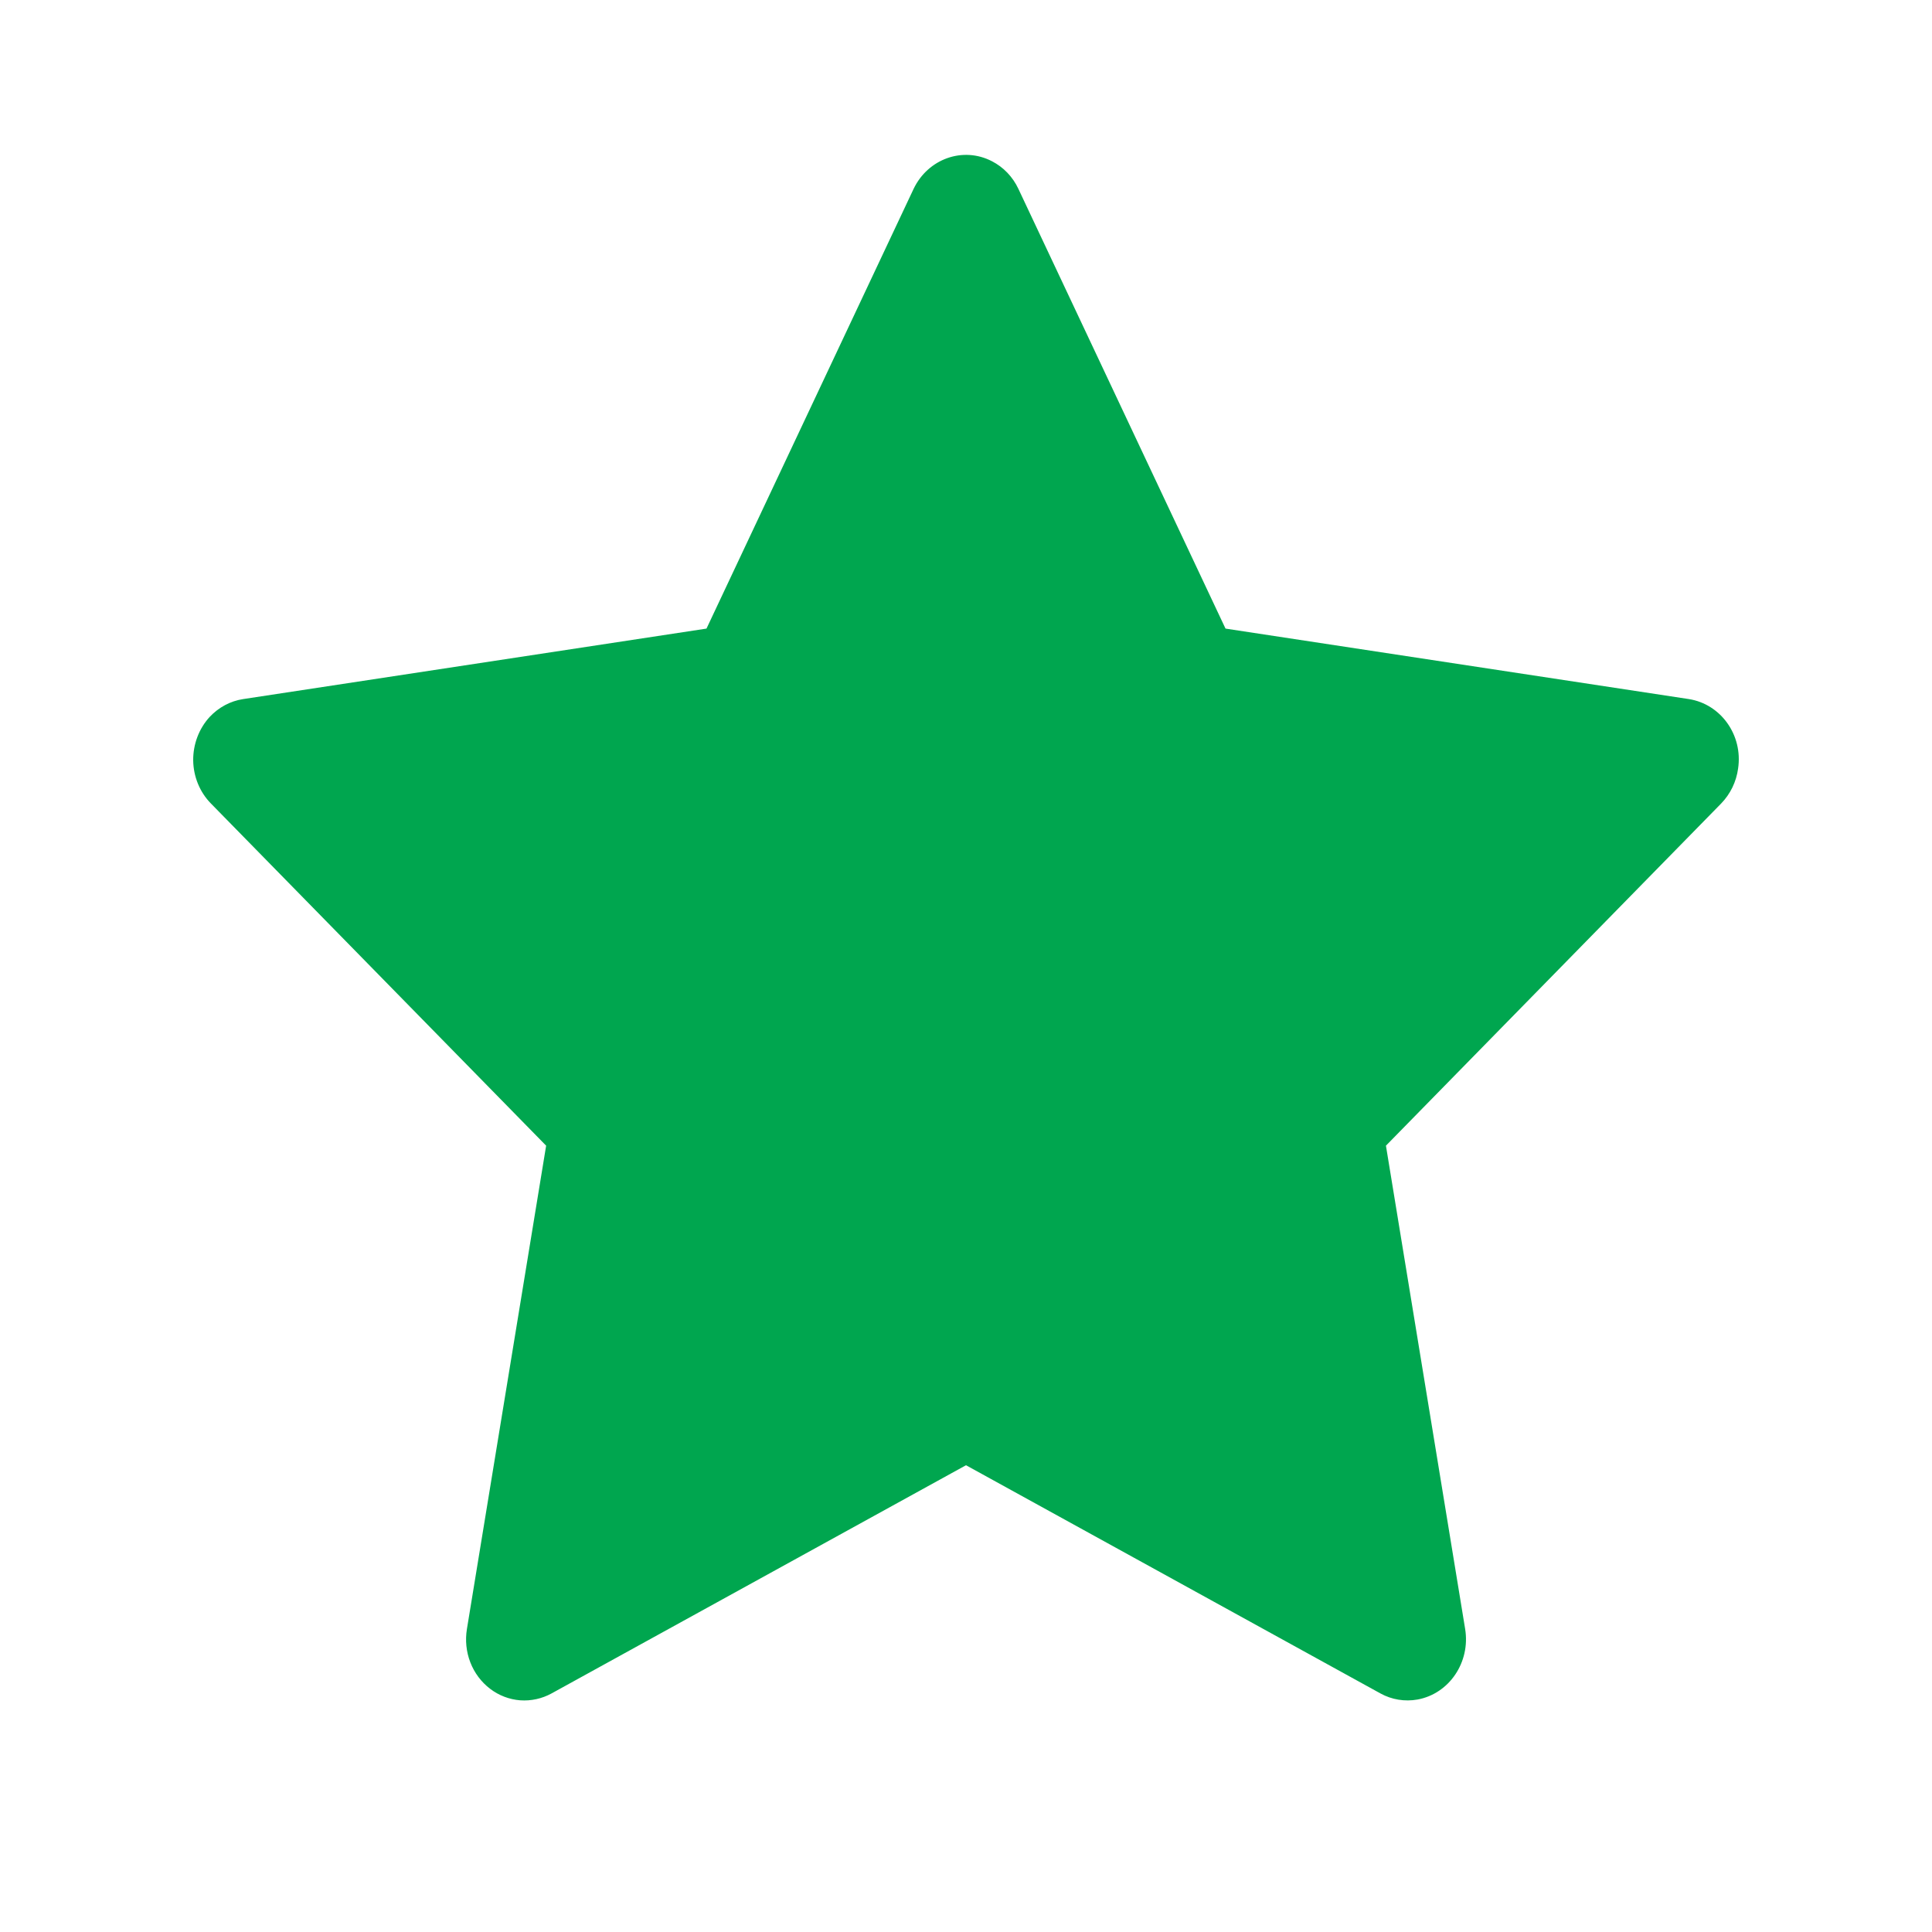 <svg width="25" height="25" viewBox="0 0 25 25" fill="none" xmlns="http://www.w3.org/2000/svg">
<path d="M21.854 9.046L15.858 8.134L13.178 2.444C13.105 2.288 12.984 2.162 12.835 2.086C12.462 1.893 12.009 2.053 11.822 2.444L9.142 8.134L3.147 9.046C2.981 9.071 2.83 9.153 2.714 9.276C2.575 9.427 2.498 9.63 2.5 9.84C2.503 10.05 2.585 10.25 2.729 10.397L7.067 14.825L6.042 21.079C6.018 21.225 6.033 21.374 6.086 21.511C6.139 21.648 6.228 21.766 6.342 21.853C6.456 21.94 6.591 21.991 6.731 22.002C6.872 22.012 7.013 21.981 7.137 21.913L12.5 18.96L17.863 21.913C18.009 21.994 18.179 22.021 18.342 21.992C18.753 21.917 19.029 21.509 18.959 21.079L17.934 14.825L22.272 10.397C22.39 10.275 22.468 10.117 22.491 9.944C22.555 9.511 22.267 9.111 21.854 9.046Z" fill="#00A64F"/>
</svg>
